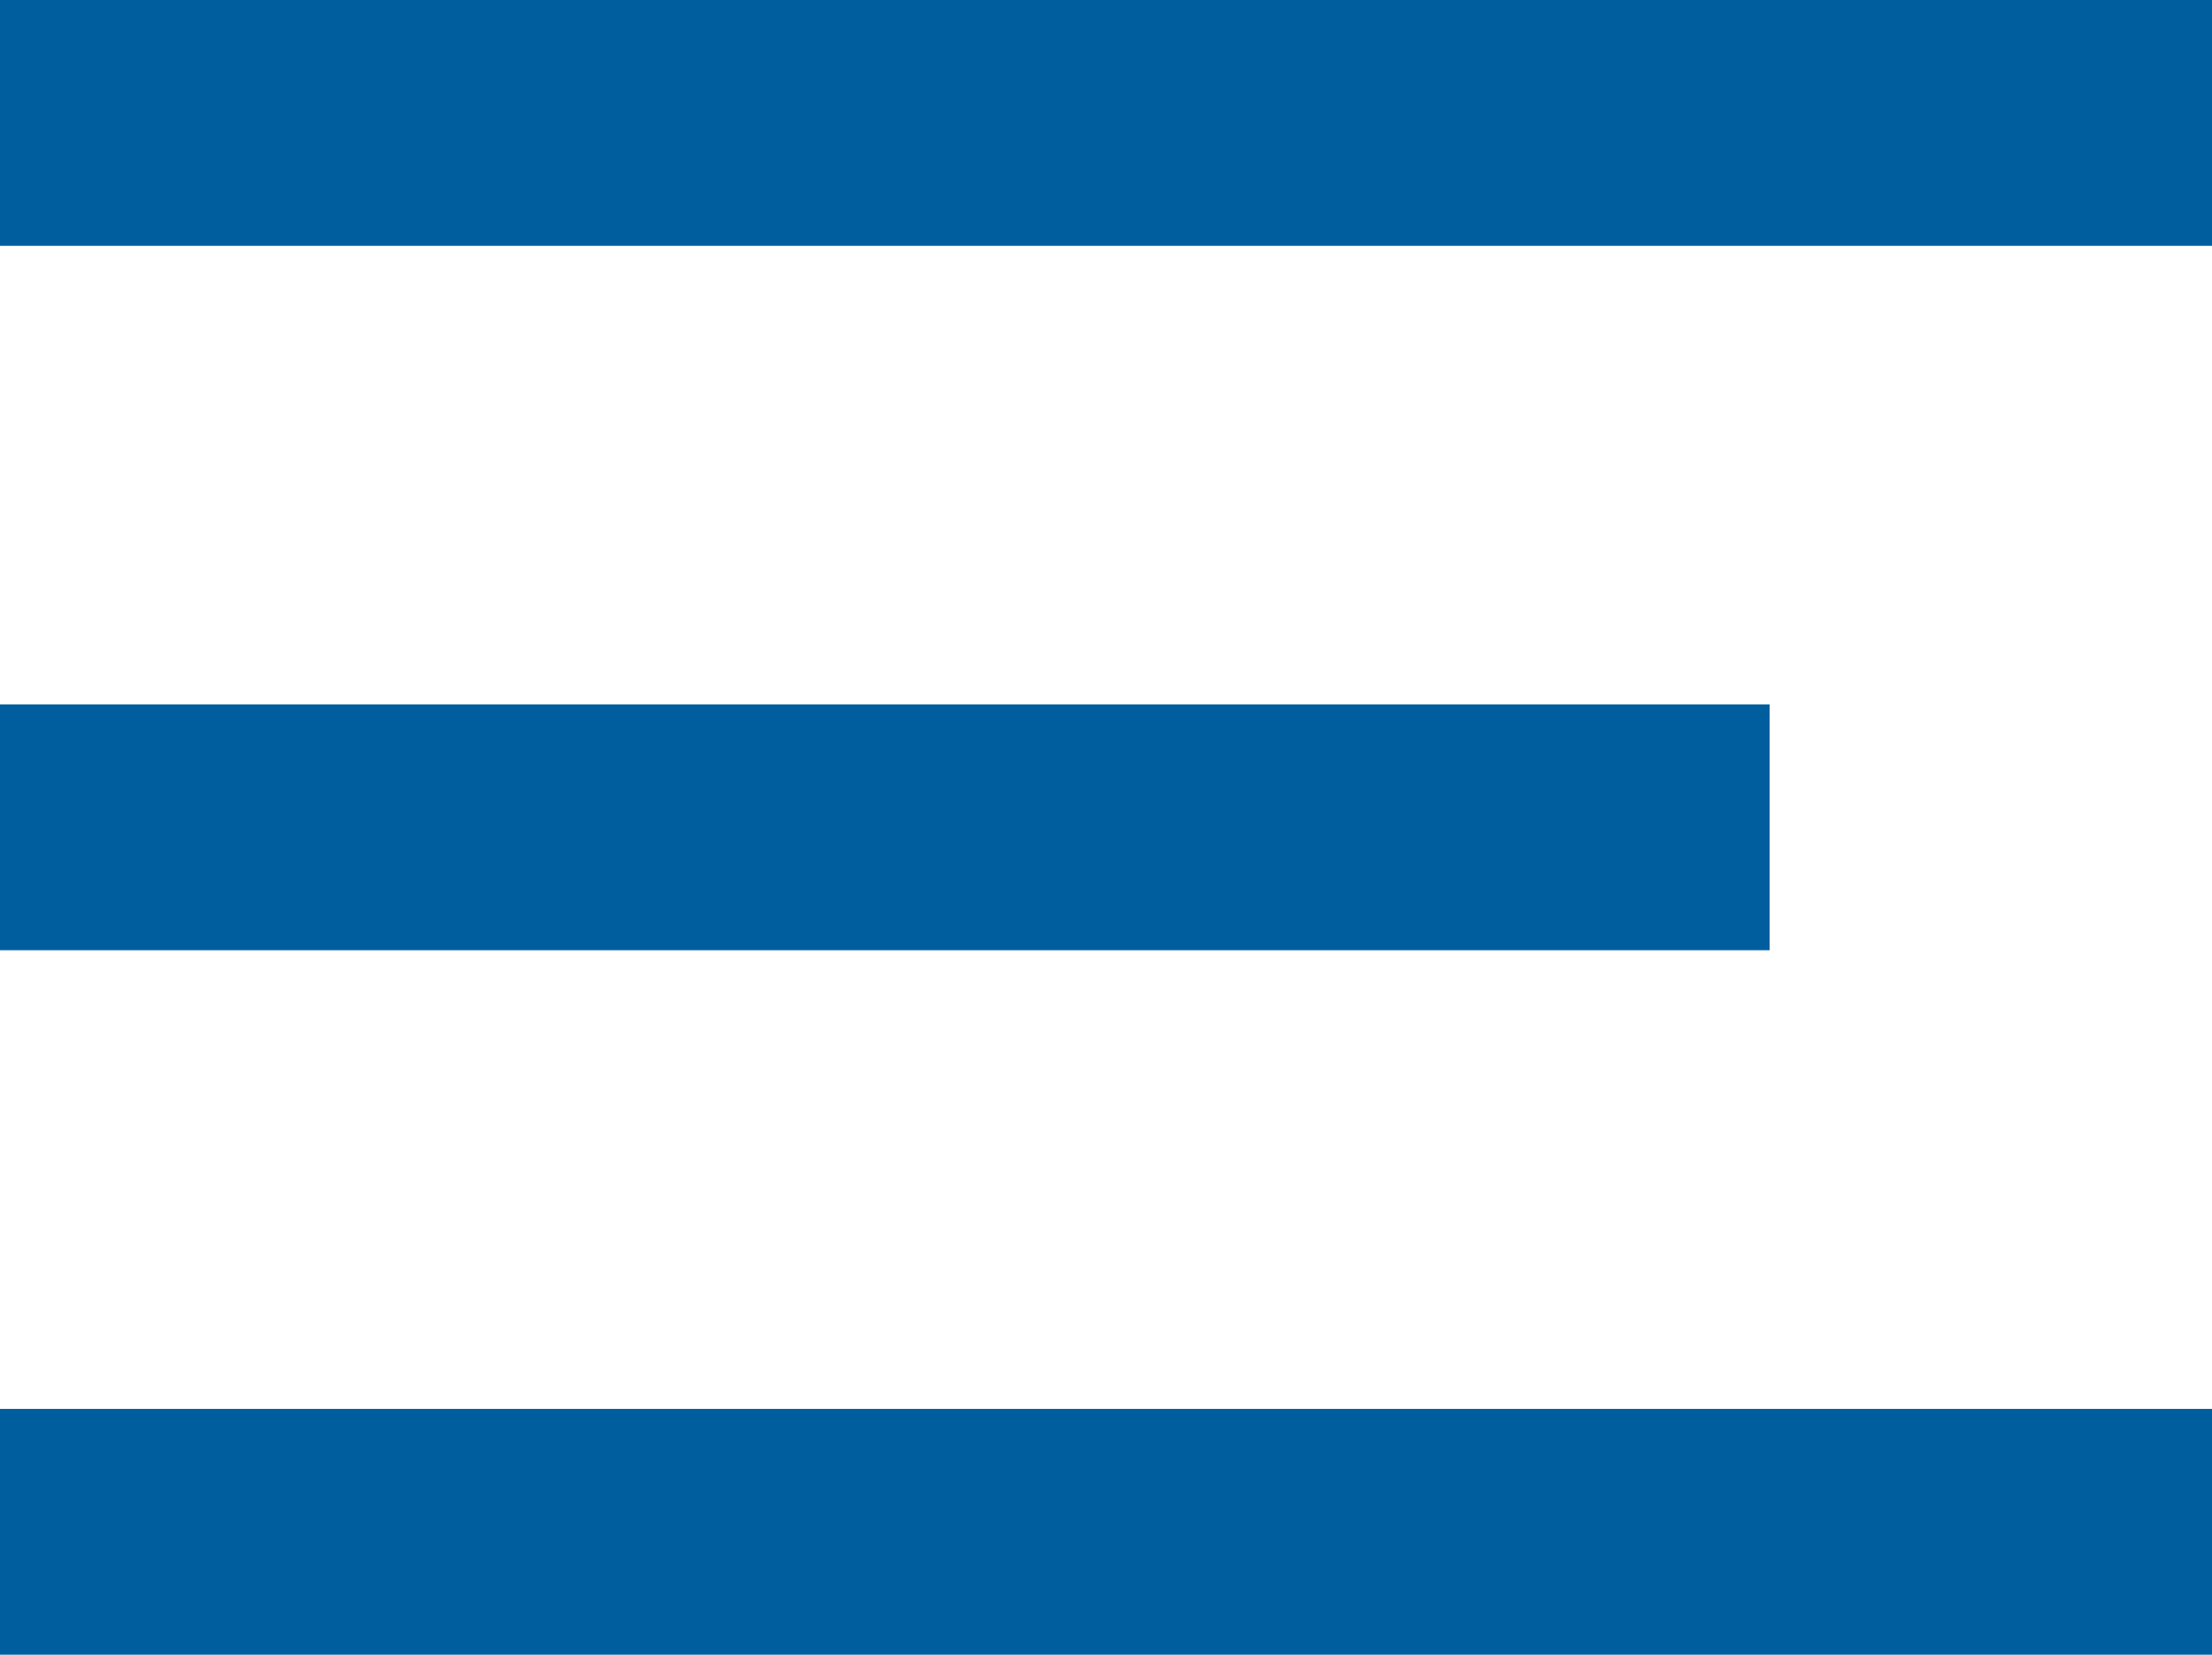 <svg xmlns="http://www.w3.org/2000/svg" width="30" height="22.437" viewBox="0 0 30 22.437">
  <g id="Group_132" data-name="Group 132" transform="translate(-430 -27.564)">
    <path id="Path" d="M0,3.333H30V0H0Z" transform="translate(430 46.667)" fill="#005e9e"/>
    <path id="Path-2" data-name="Path" d="M0,3.333H24V0H0Z" transform="translate(430 37.115)" fill="#005e9e"/>
    <path id="Path-3" data-name="Path" d="M0,0V3.333H30V0Z" transform="translate(430 27.564)" fill="#005e9e"/>
  </g>
</svg>
